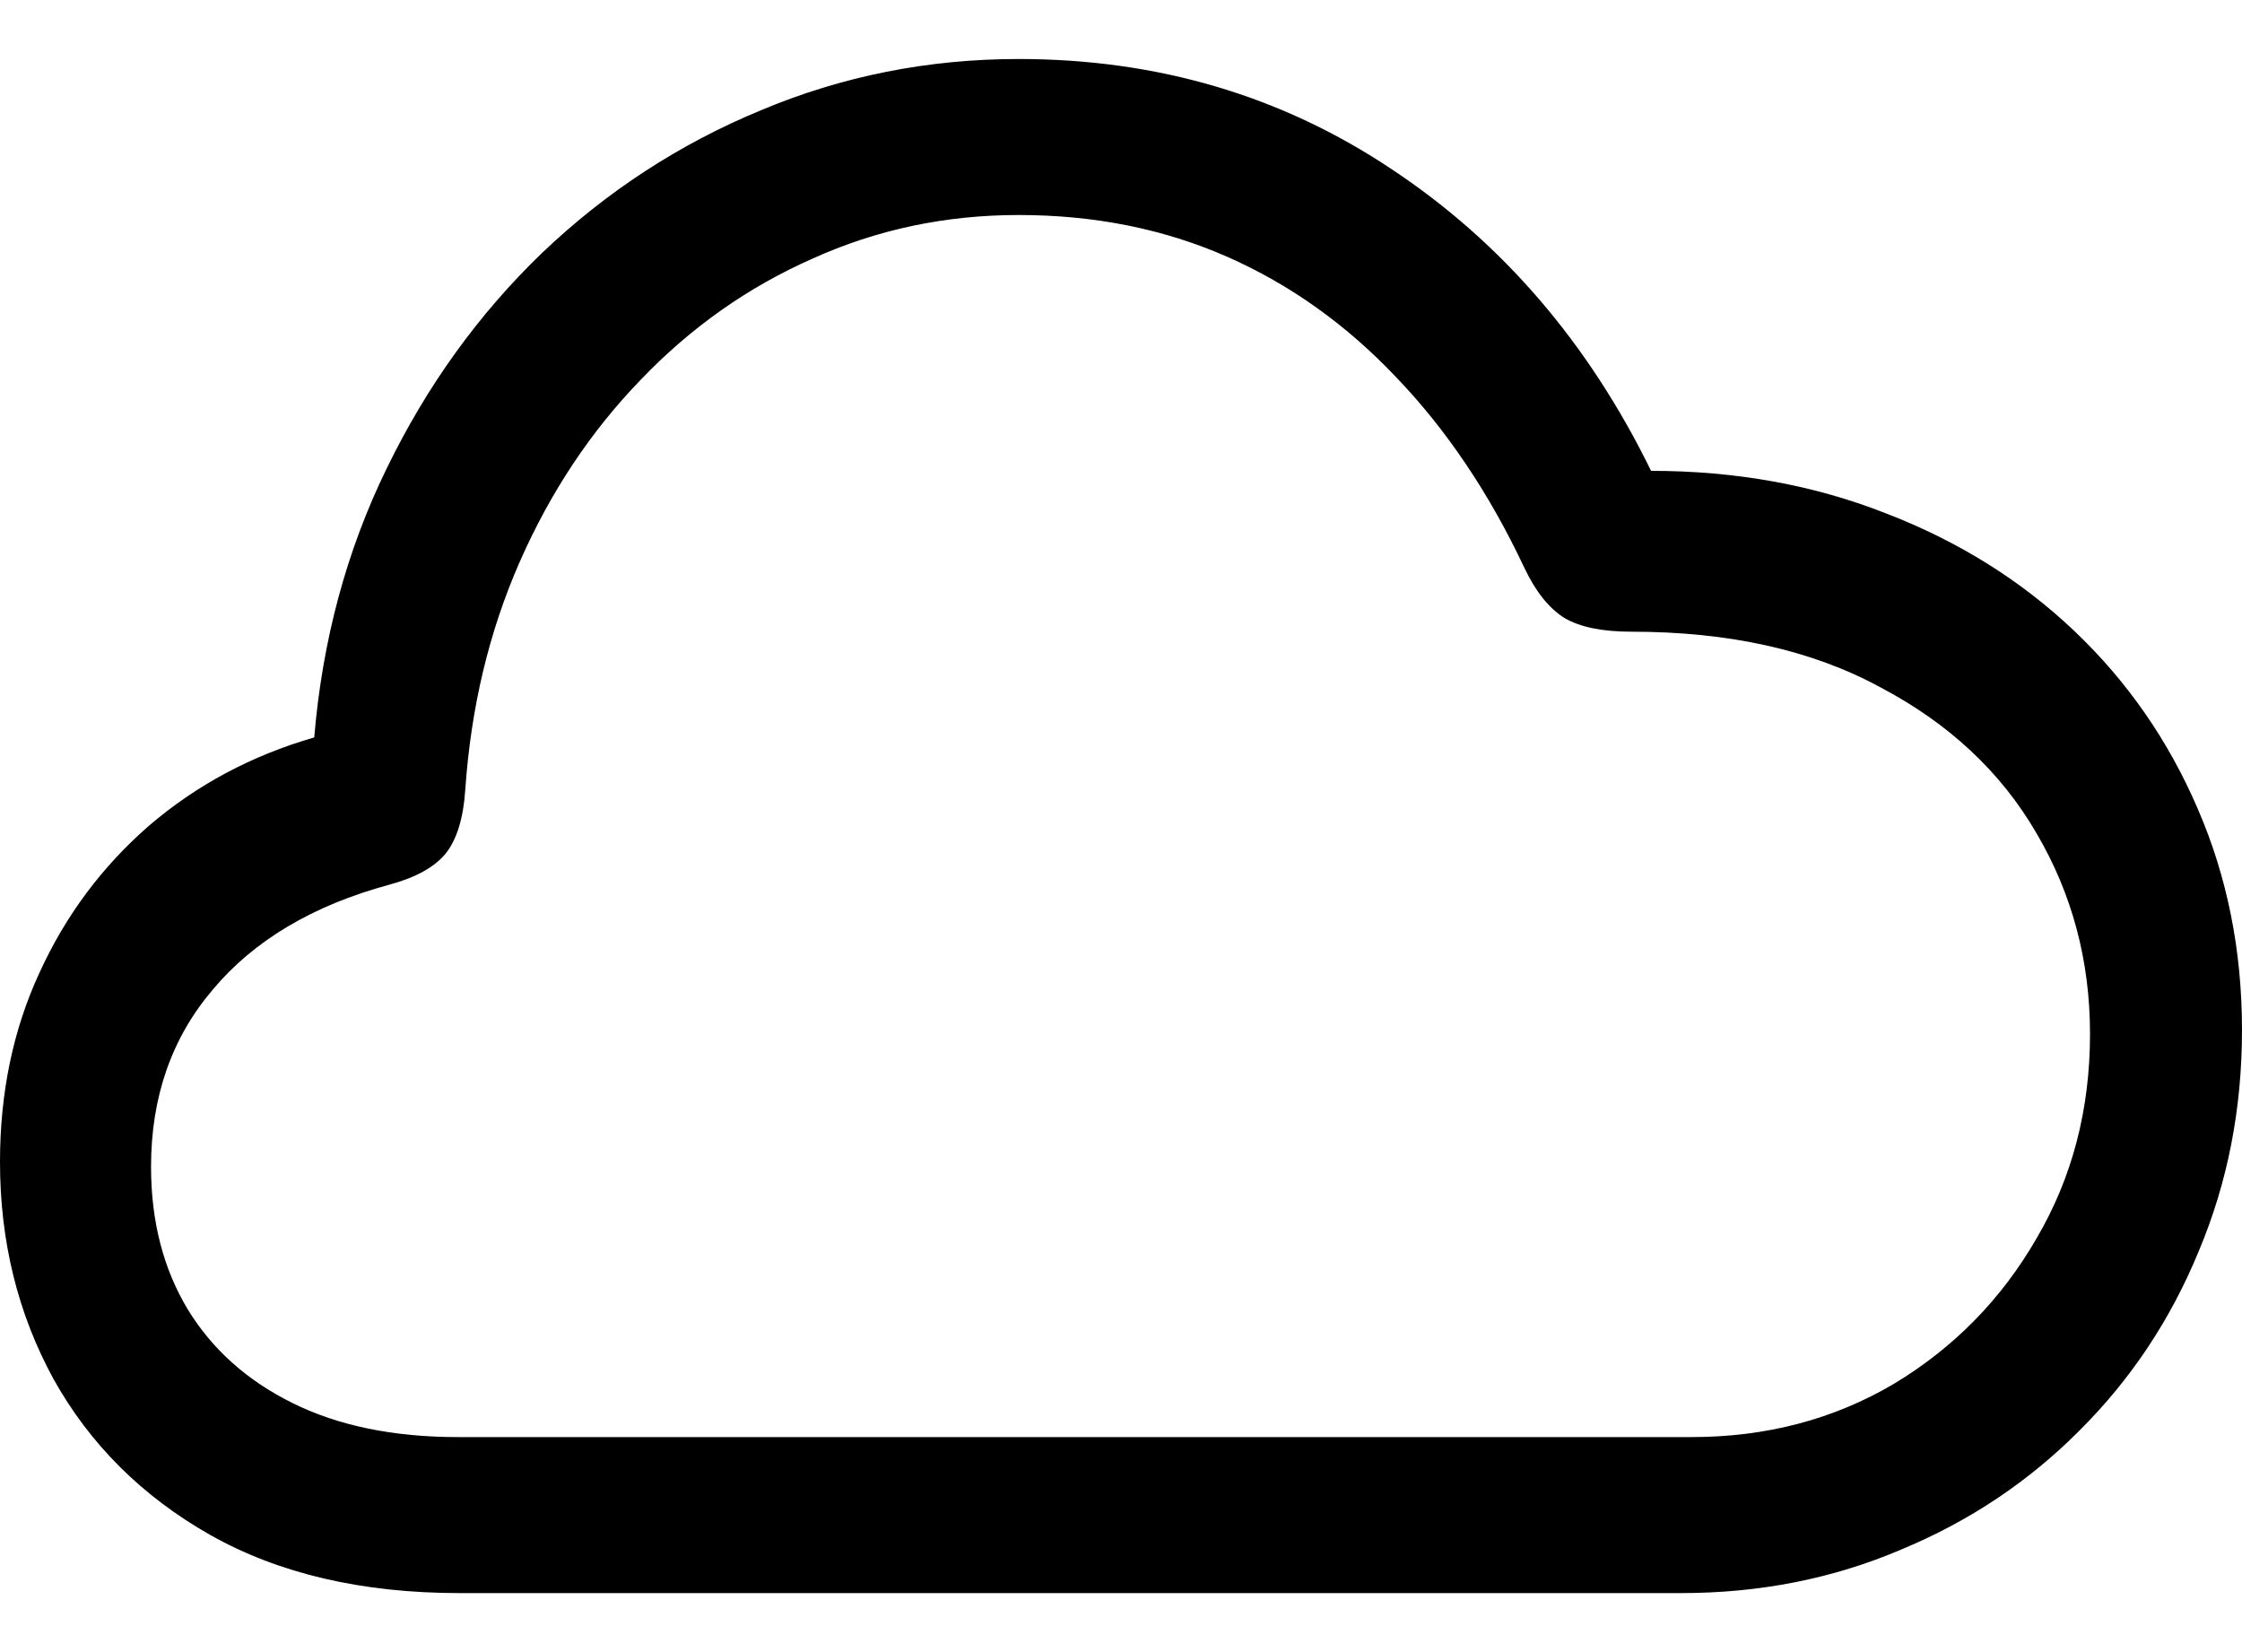 <svg
	color="rgb(0, 0, 0)"
	viewBox="0 0 19 14"
	fill="none"
	xmlns="http://www.w3.org/2000/svg"
>
	<path
		d="M3.895 13.5H14.246C14.914 13.5 15.537 13.377 16.114 13.13C16.692 12.89 17.195 12.553 17.625 12.12C18.059 11.688 18.396 11.181 18.634 10.601C18.878 10.021 19 9.397 19 8.729C19 8.055 18.875 7.431 18.626 6.856C18.377 6.276 18.027 5.772 17.577 5.345C17.127 4.918 16.596 4.587 15.987 4.352C15.377 4.111 14.712 3.99 13.992 3.99C13.462 2.906 12.73 2.055 11.797 1.436C10.865 0.812 9.81 0.5 8.633 0.5C7.865 0.5 7.136 0.645 6.447 0.935C5.758 1.22 5.141 1.622 4.595 2.142C4.054 2.663 3.615 3.273 3.275 3.974C2.936 4.669 2.732 5.427 2.663 6.249C2.133 6.402 1.667 6.651 1.264 6.996C0.867 7.341 0.556 7.757 0.334 8.244C0.111 8.726 0 9.26 0 9.846C0 10.519 0.151 11.132 0.453 11.685C0.761 12.238 1.203 12.679 1.781 13.007C2.364 13.336 3.069 13.5 3.895 13.5ZM3.88 12.178C3.334 12.178 2.867 12.082 2.48 11.89C2.093 11.699 1.797 11.433 1.59 11.094C1.383 10.749 1.28 10.347 1.28 9.887C1.28 9.295 1.455 8.794 1.805 8.384C2.154 7.968 2.653 7.672 3.299 7.497C3.522 7.437 3.681 7.349 3.776 7.234C3.872 7.114 3.927 6.933 3.943 6.692C3.991 5.997 4.144 5.353 4.404 4.762C4.664 4.171 5.006 3.656 5.43 3.218C5.854 2.775 6.339 2.433 6.885 2.192C7.43 1.945 8.013 1.822 8.633 1.822C9.275 1.822 9.863 1.94 10.398 2.175C10.934 2.411 11.413 2.753 11.837 3.202C12.261 3.645 12.622 4.182 12.918 4.811C13.014 5.014 13.128 5.156 13.26 5.238C13.393 5.315 13.581 5.353 13.825 5.353C14.652 5.353 15.354 5.509 15.931 5.822C16.514 6.128 16.957 6.541 17.259 7.062C17.561 7.576 17.712 8.143 17.712 8.762C17.712 9.402 17.561 9.98 17.259 10.494C16.962 11.009 16.559 11.42 16.051 11.726C15.542 12.027 14.97 12.178 14.334 12.178H3.88Z"
		fill="currentColor"
	/>
</svg>
